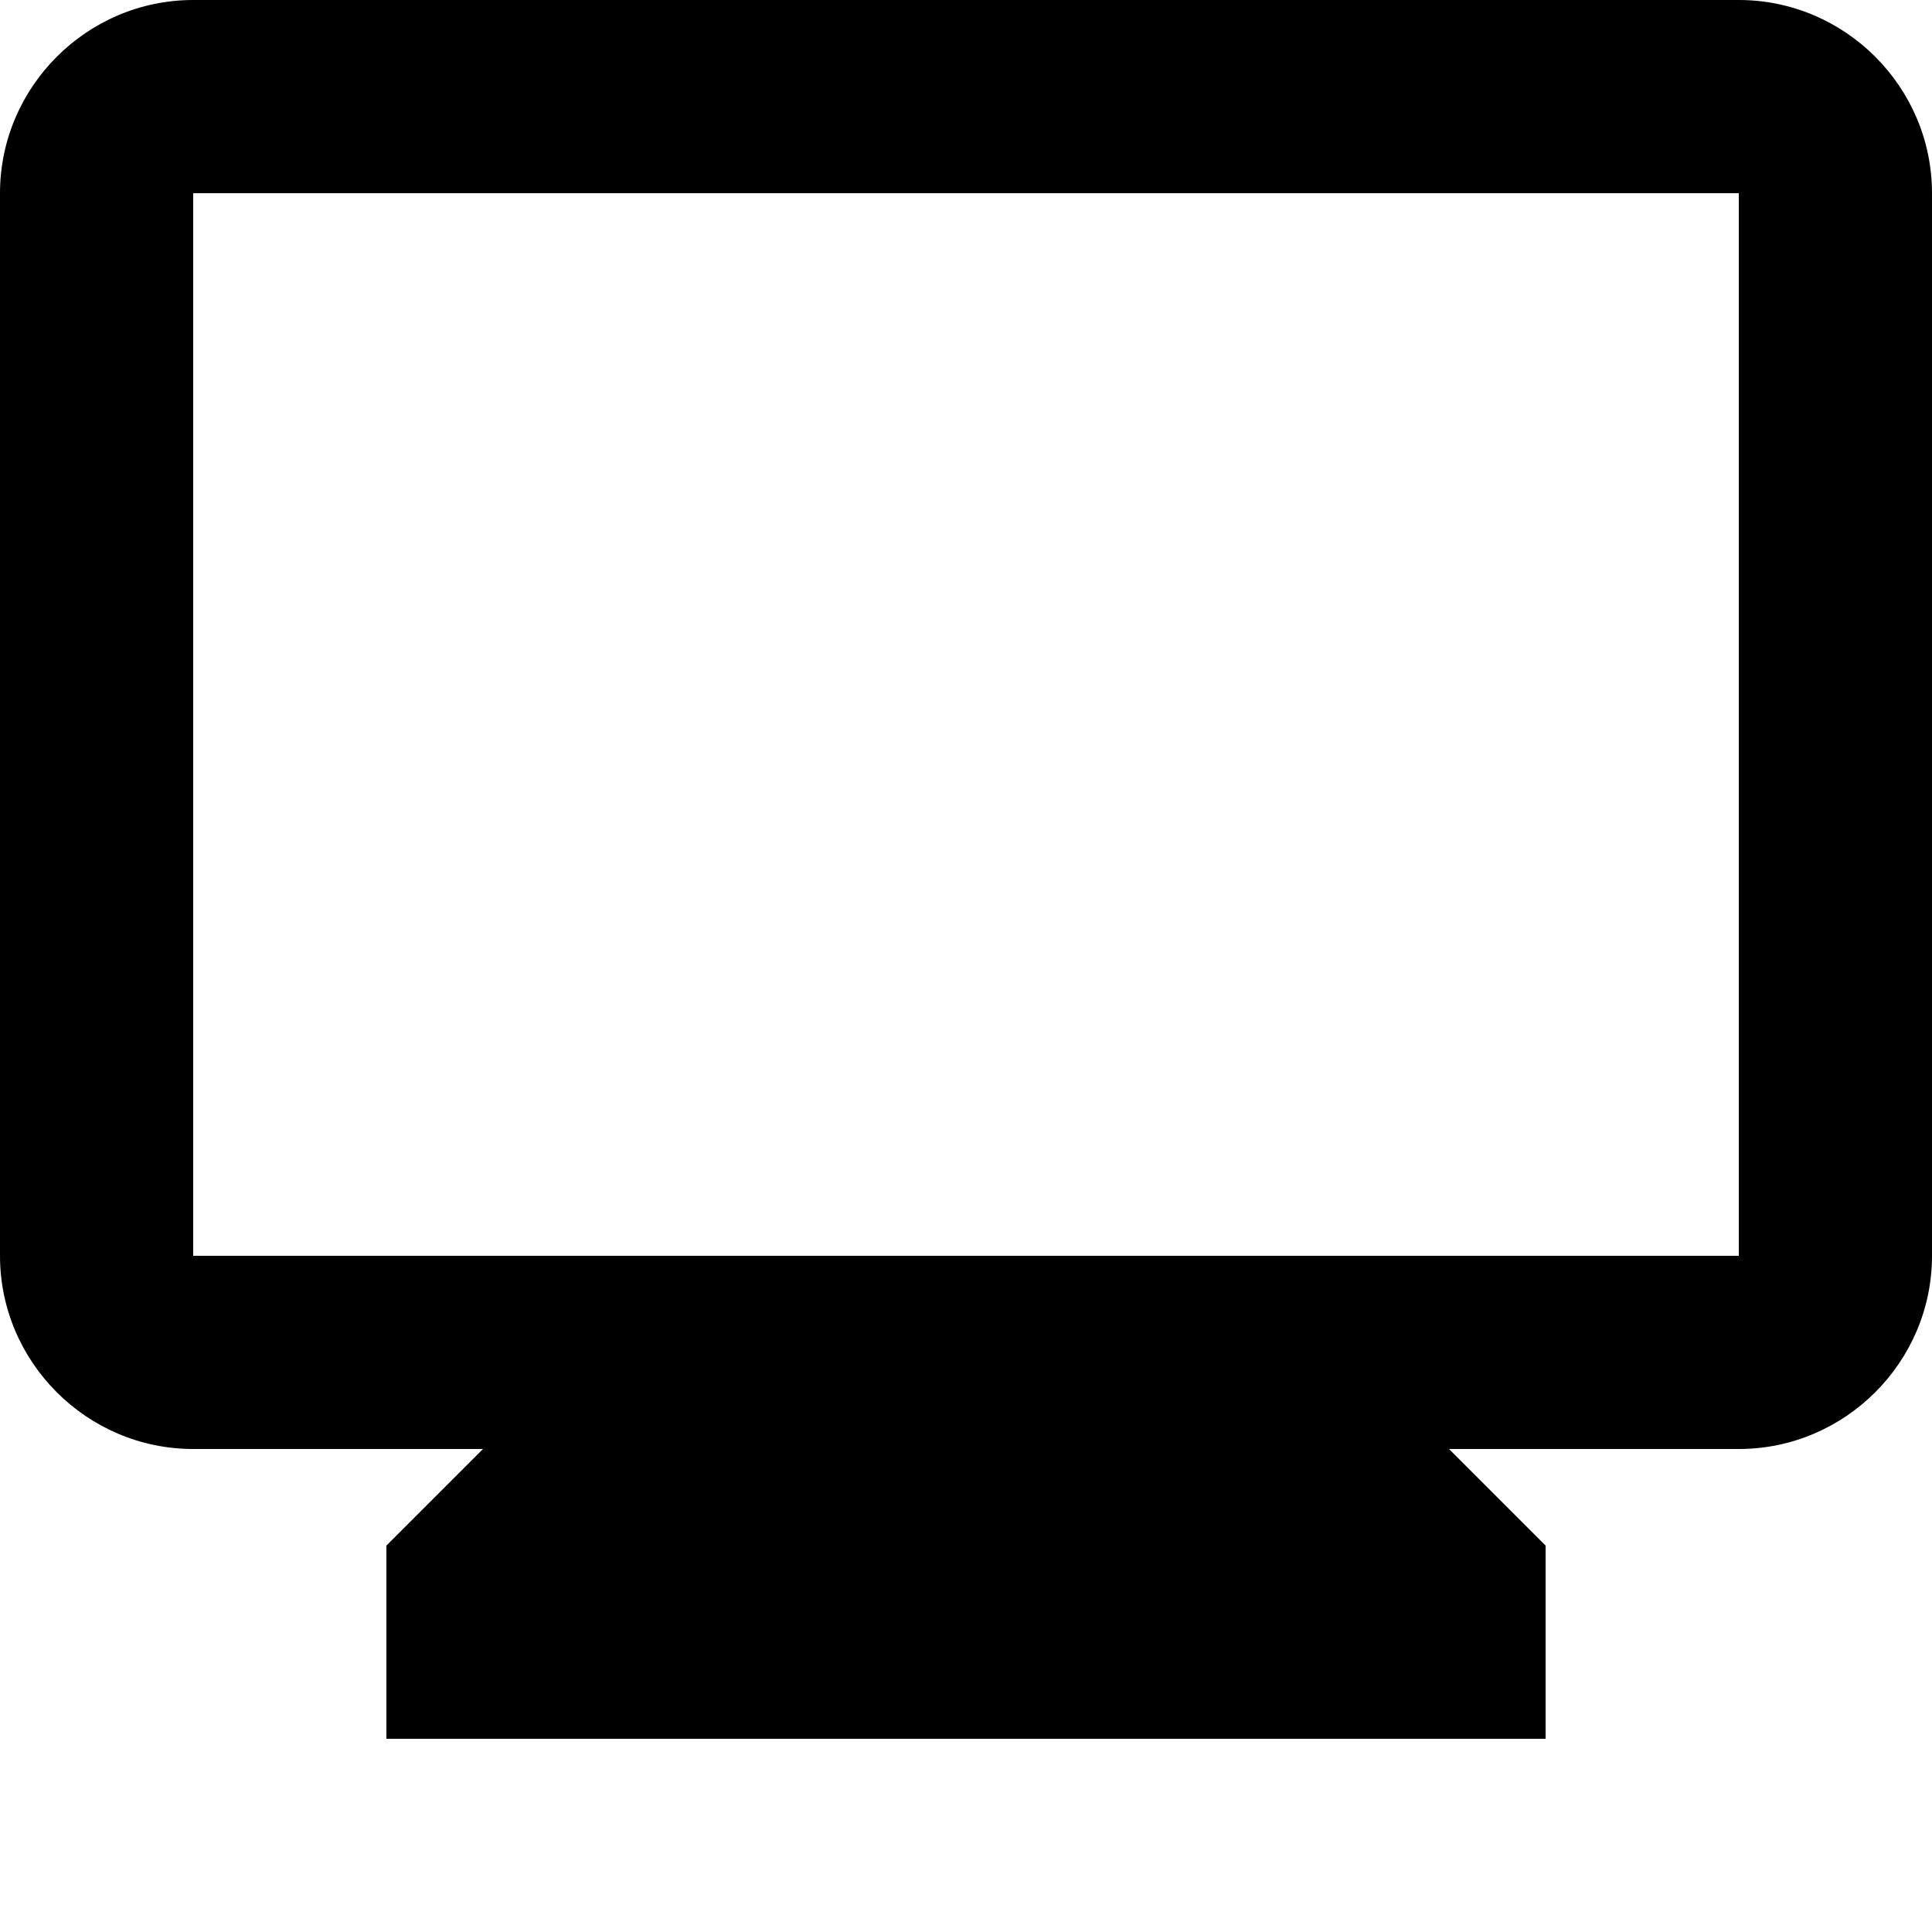 <svg class="svg-inline--fa" xmlns="http://www.w3.org/2000/svg" viewBox="0 0 18 18">
	<path fill="currentColor" d="M16.2,0 L1.8,0 C0.81,0 0,0.81 0,1.8 L0,11.7 C0,12.69 0.81,13.5 1.8,13.5 L4.5,13.5 L3.6,14.4 L3.6,16.2 L14.4,16.2 L14.4,14.4 L13.5,13.5 L16.2,13.5 C17.19,13.5 18,12.69 18,11.7 L18,1.8 C18,0.81 17.19,0 16.2,0 Z M16.2,11.7 L1.8,11.7 L1.8,1.8 L16.2,1.8 L16.2,11.7 Z"></path>
</svg>
